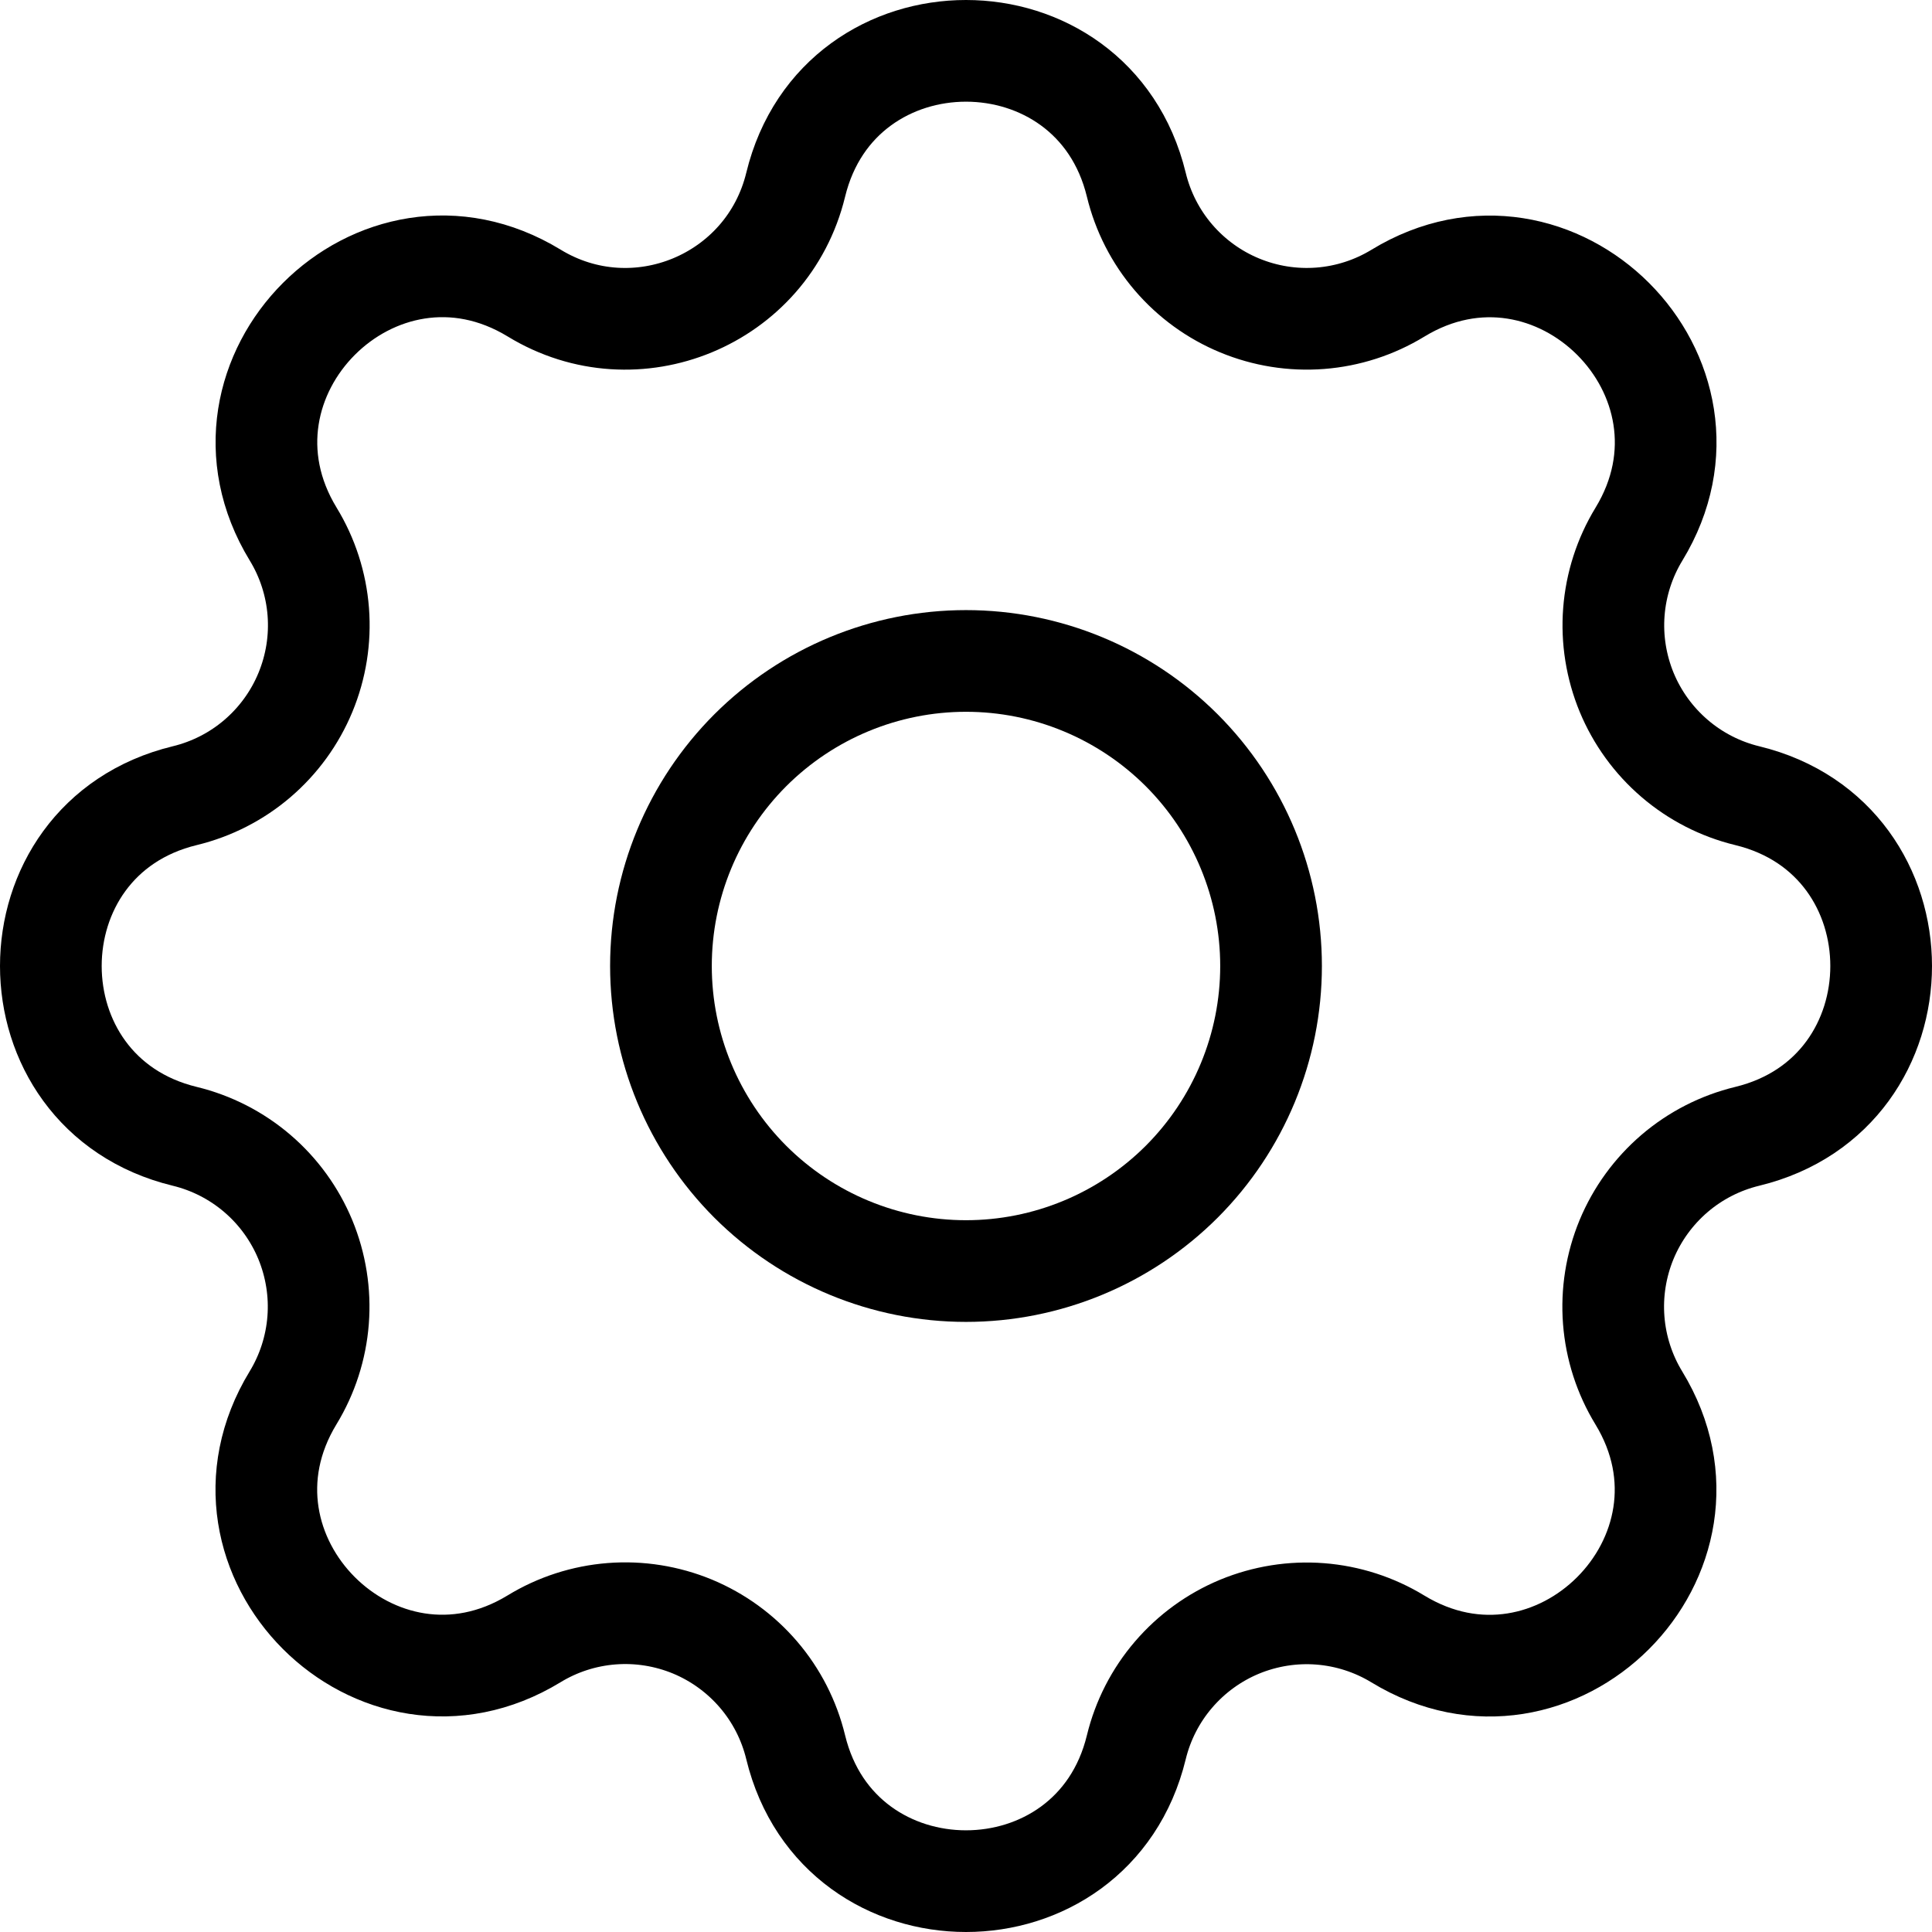 <svg width="38" height="38" viewBox="0 0 38 38" fill="none" xmlns="http://www.w3.org/2000/svg">
<path d="M15.65 3.634C16.502 0.122 21.498 0.122 22.35 3.634C22.478 4.162 22.728 4.652 23.081 5.064C23.434 5.476 23.88 5.8 24.381 6.007C24.883 6.215 25.426 6.302 25.968 6.26C26.509 6.218 27.032 6.049 27.496 5.766C30.582 3.886 34.116 7.418 32.236 10.506C31.954 10.969 31.785 11.493 31.743 12.034C31.701 12.574 31.788 13.117 31.995 13.619C32.203 14.12 32.526 14.565 32.938 14.918C33.349 15.271 33.839 15.522 34.366 15.65C37.878 16.502 37.878 21.498 34.366 22.35C33.838 22.478 33.348 22.728 32.936 23.081C32.524 23.434 32.2 23.88 31.992 24.381C31.785 24.883 31.698 25.426 31.74 25.968C31.782 26.509 31.951 27.032 32.234 27.496C34.114 30.582 30.582 34.116 27.494 32.236C27.031 31.954 26.507 31.785 25.966 31.743C25.426 31.701 24.883 31.788 24.381 31.995C23.88 32.203 23.435 32.526 23.082 32.938C22.729 33.349 22.478 33.839 22.35 34.366C21.498 37.878 16.502 37.878 15.65 34.366C15.522 33.838 15.272 33.348 14.919 32.936C14.566 32.524 14.12 32.2 13.619 31.992C13.117 31.785 12.574 31.698 12.032 31.74C11.491 31.782 10.967 31.951 10.504 32.234C7.418 34.114 3.884 30.582 5.764 27.494C6.046 27.031 6.215 26.507 6.257 25.966C6.299 25.426 6.212 24.883 6.005 24.381C5.797 23.88 5.475 23.435 5.063 23.082C4.651 22.729 4.161 22.478 3.634 22.35C0.122 21.498 0.122 16.502 3.634 15.65C4.162 15.522 4.652 15.272 5.064 14.919C5.476 14.566 5.8 14.12 6.007 13.619C6.215 13.117 6.302 12.574 6.26 12.032C6.218 11.491 6.049 10.967 5.766 10.504C3.886 7.418 7.418 3.884 10.506 5.764C12.498 6.98 15.098 5.904 15.65 3.634Z" stroke="black" stroke-width="2" stroke-linecap="round" stroke-linejoin="round"/>
<path d="M25 19C25 20.591 24.368 22.117 23.243 23.243C22.117 24.368 20.591 25 19 25C17.409 25 15.883 24.368 14.757 23.243C13.632 22.117 13 20.591 13 19C13 17.409 13.632 15.883 14.757 14.757C15.883 13.632 17.409 13 19 13C20.591 13 22.117 13.632 23.243 14.757C24.368 15.883 25 17.409 25 19V19Z" stroke="black" stroke-width="2" stroke-linecap="round" stroke-linejoin="round"/>
</svg>
